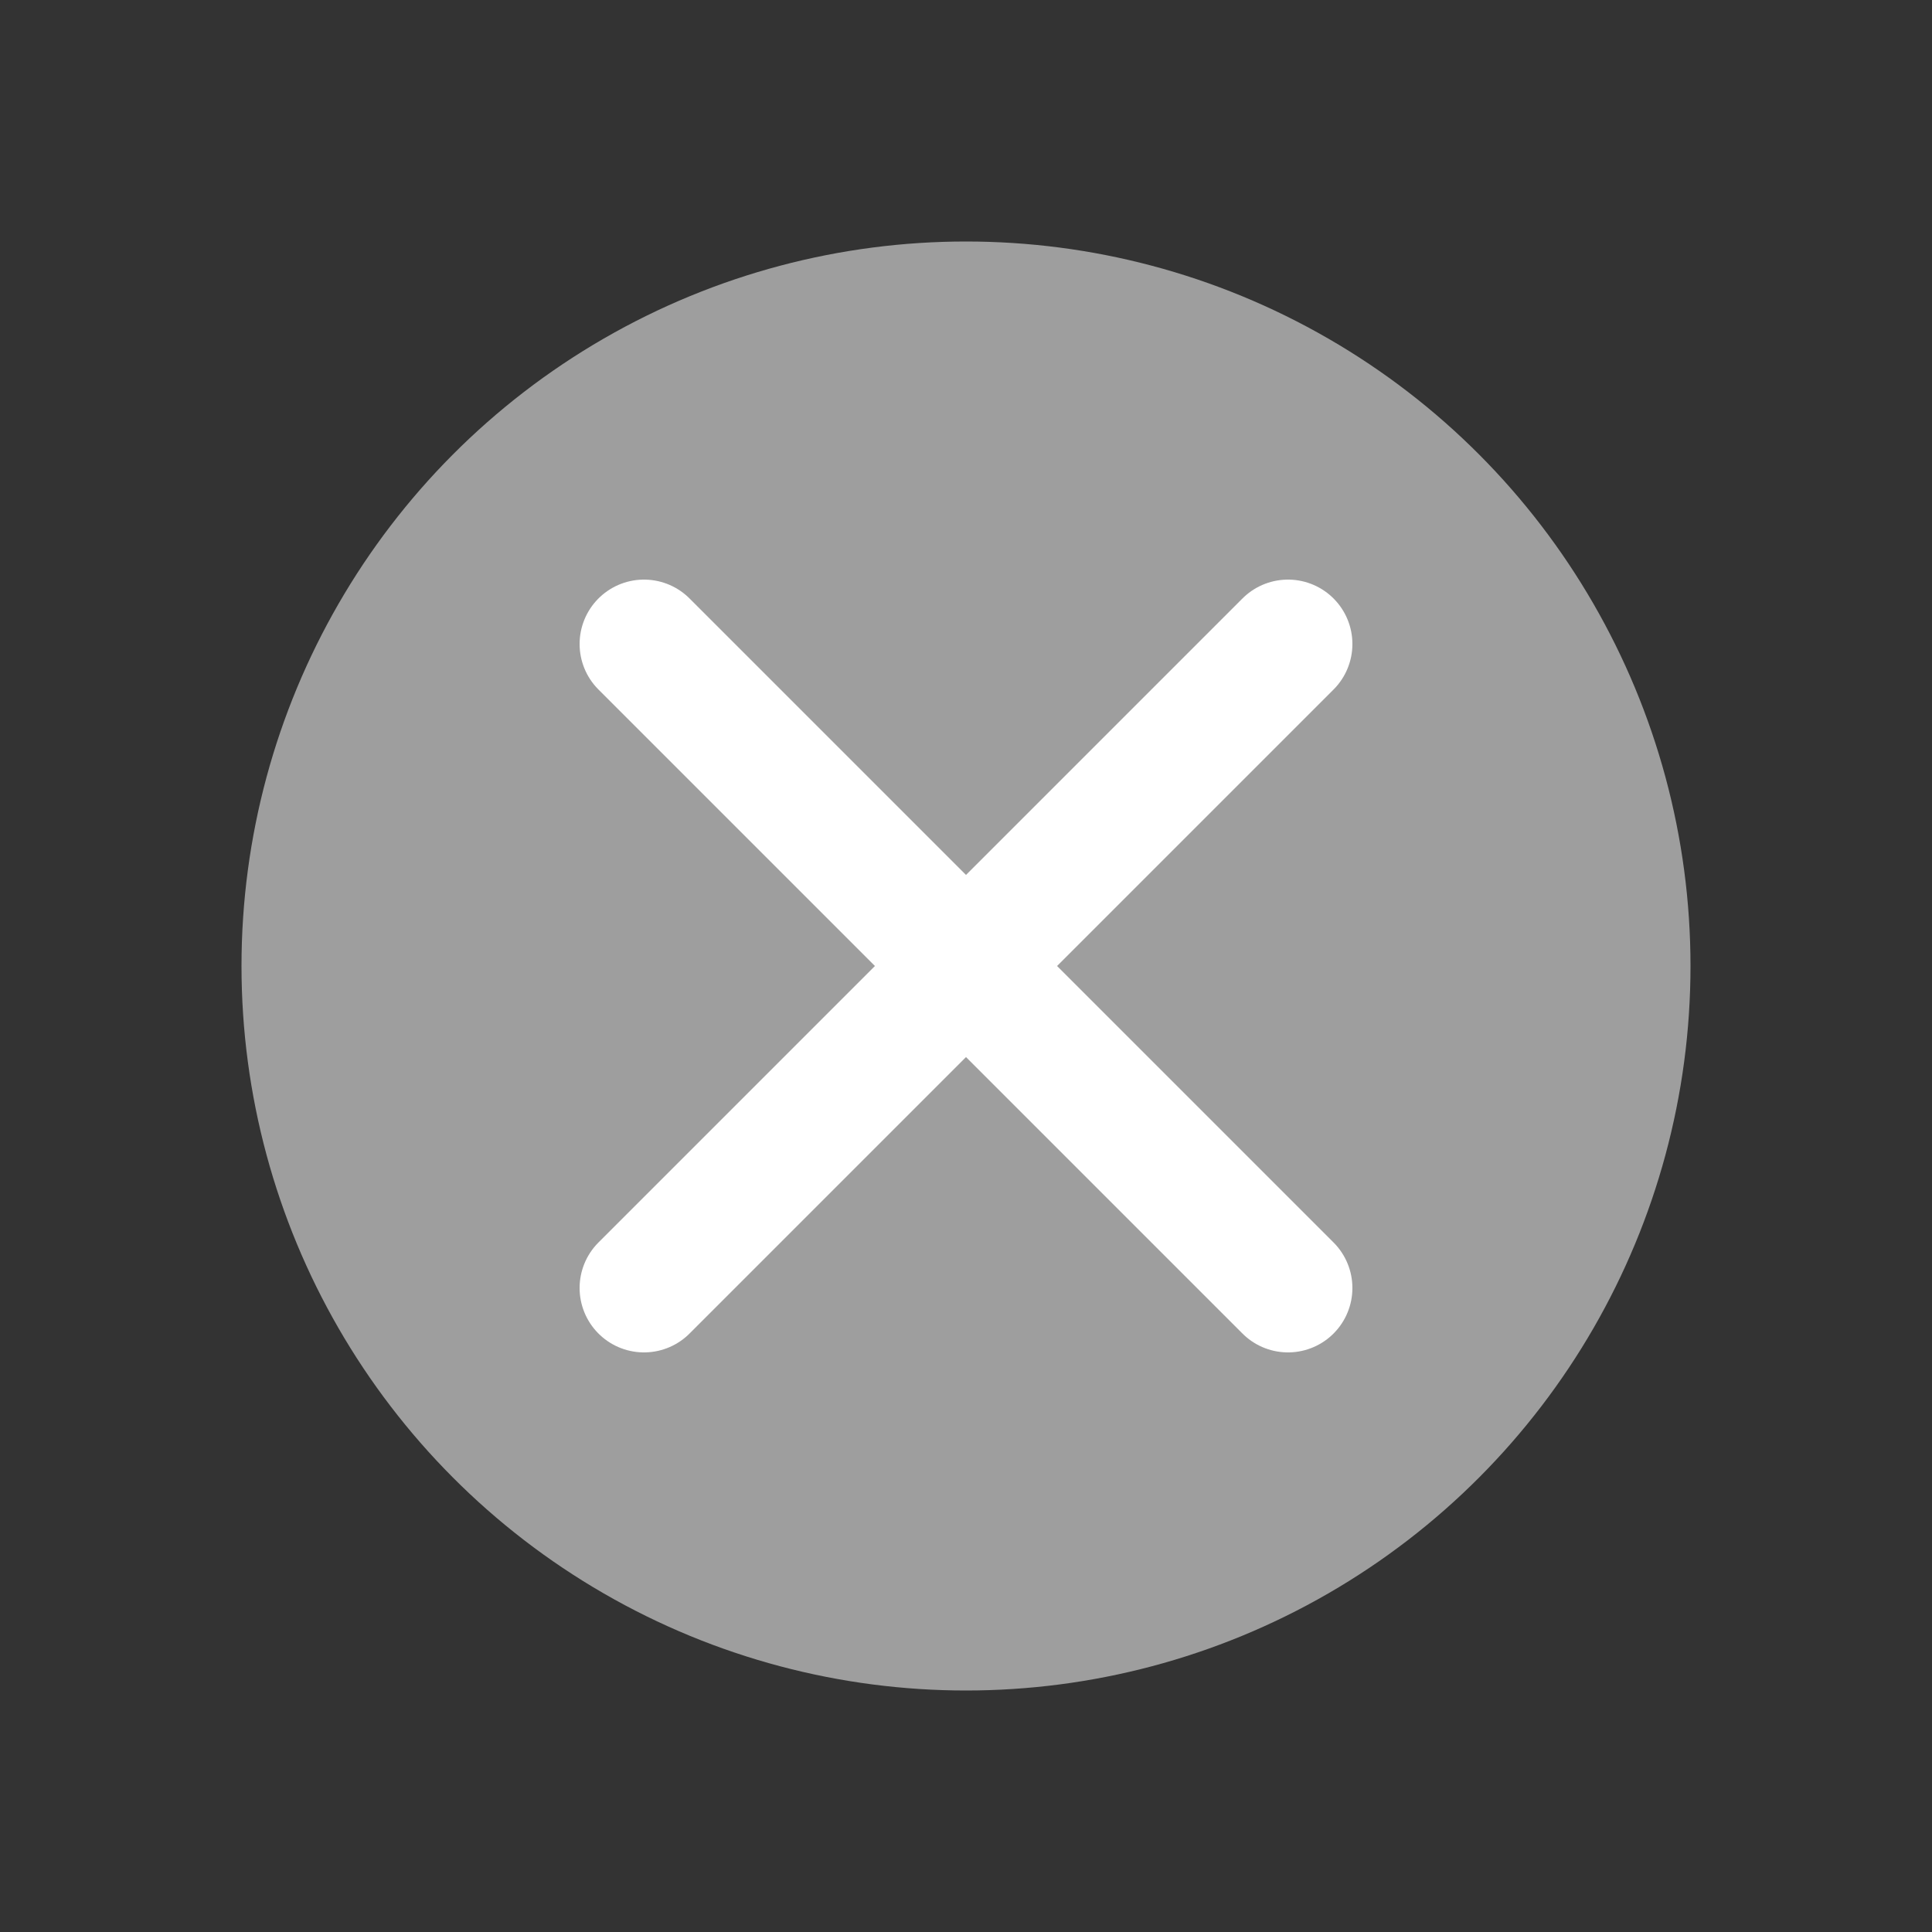 <svg width="18" height="18" viewBox="0 0 18 18" fill="none" xmlns="http://www.w3.org/2000/svg">
<rect x="0" y="0" width="18" height="18" fill="#333333" stroke="none"/>
<circle cx="9" cy="9" r="6.75" fill="#9E9E9E"/>
<path d="M12 6L6 12" stroke="white" stroke-width="1.2" stroke-linecap="round" stroke-linejoin="round"/>
<path d="M6 6L12 12" stroke="white" stroke-width="1.2" stroke-linecap="round" stroke-linejoin="round"/>
</svg>
